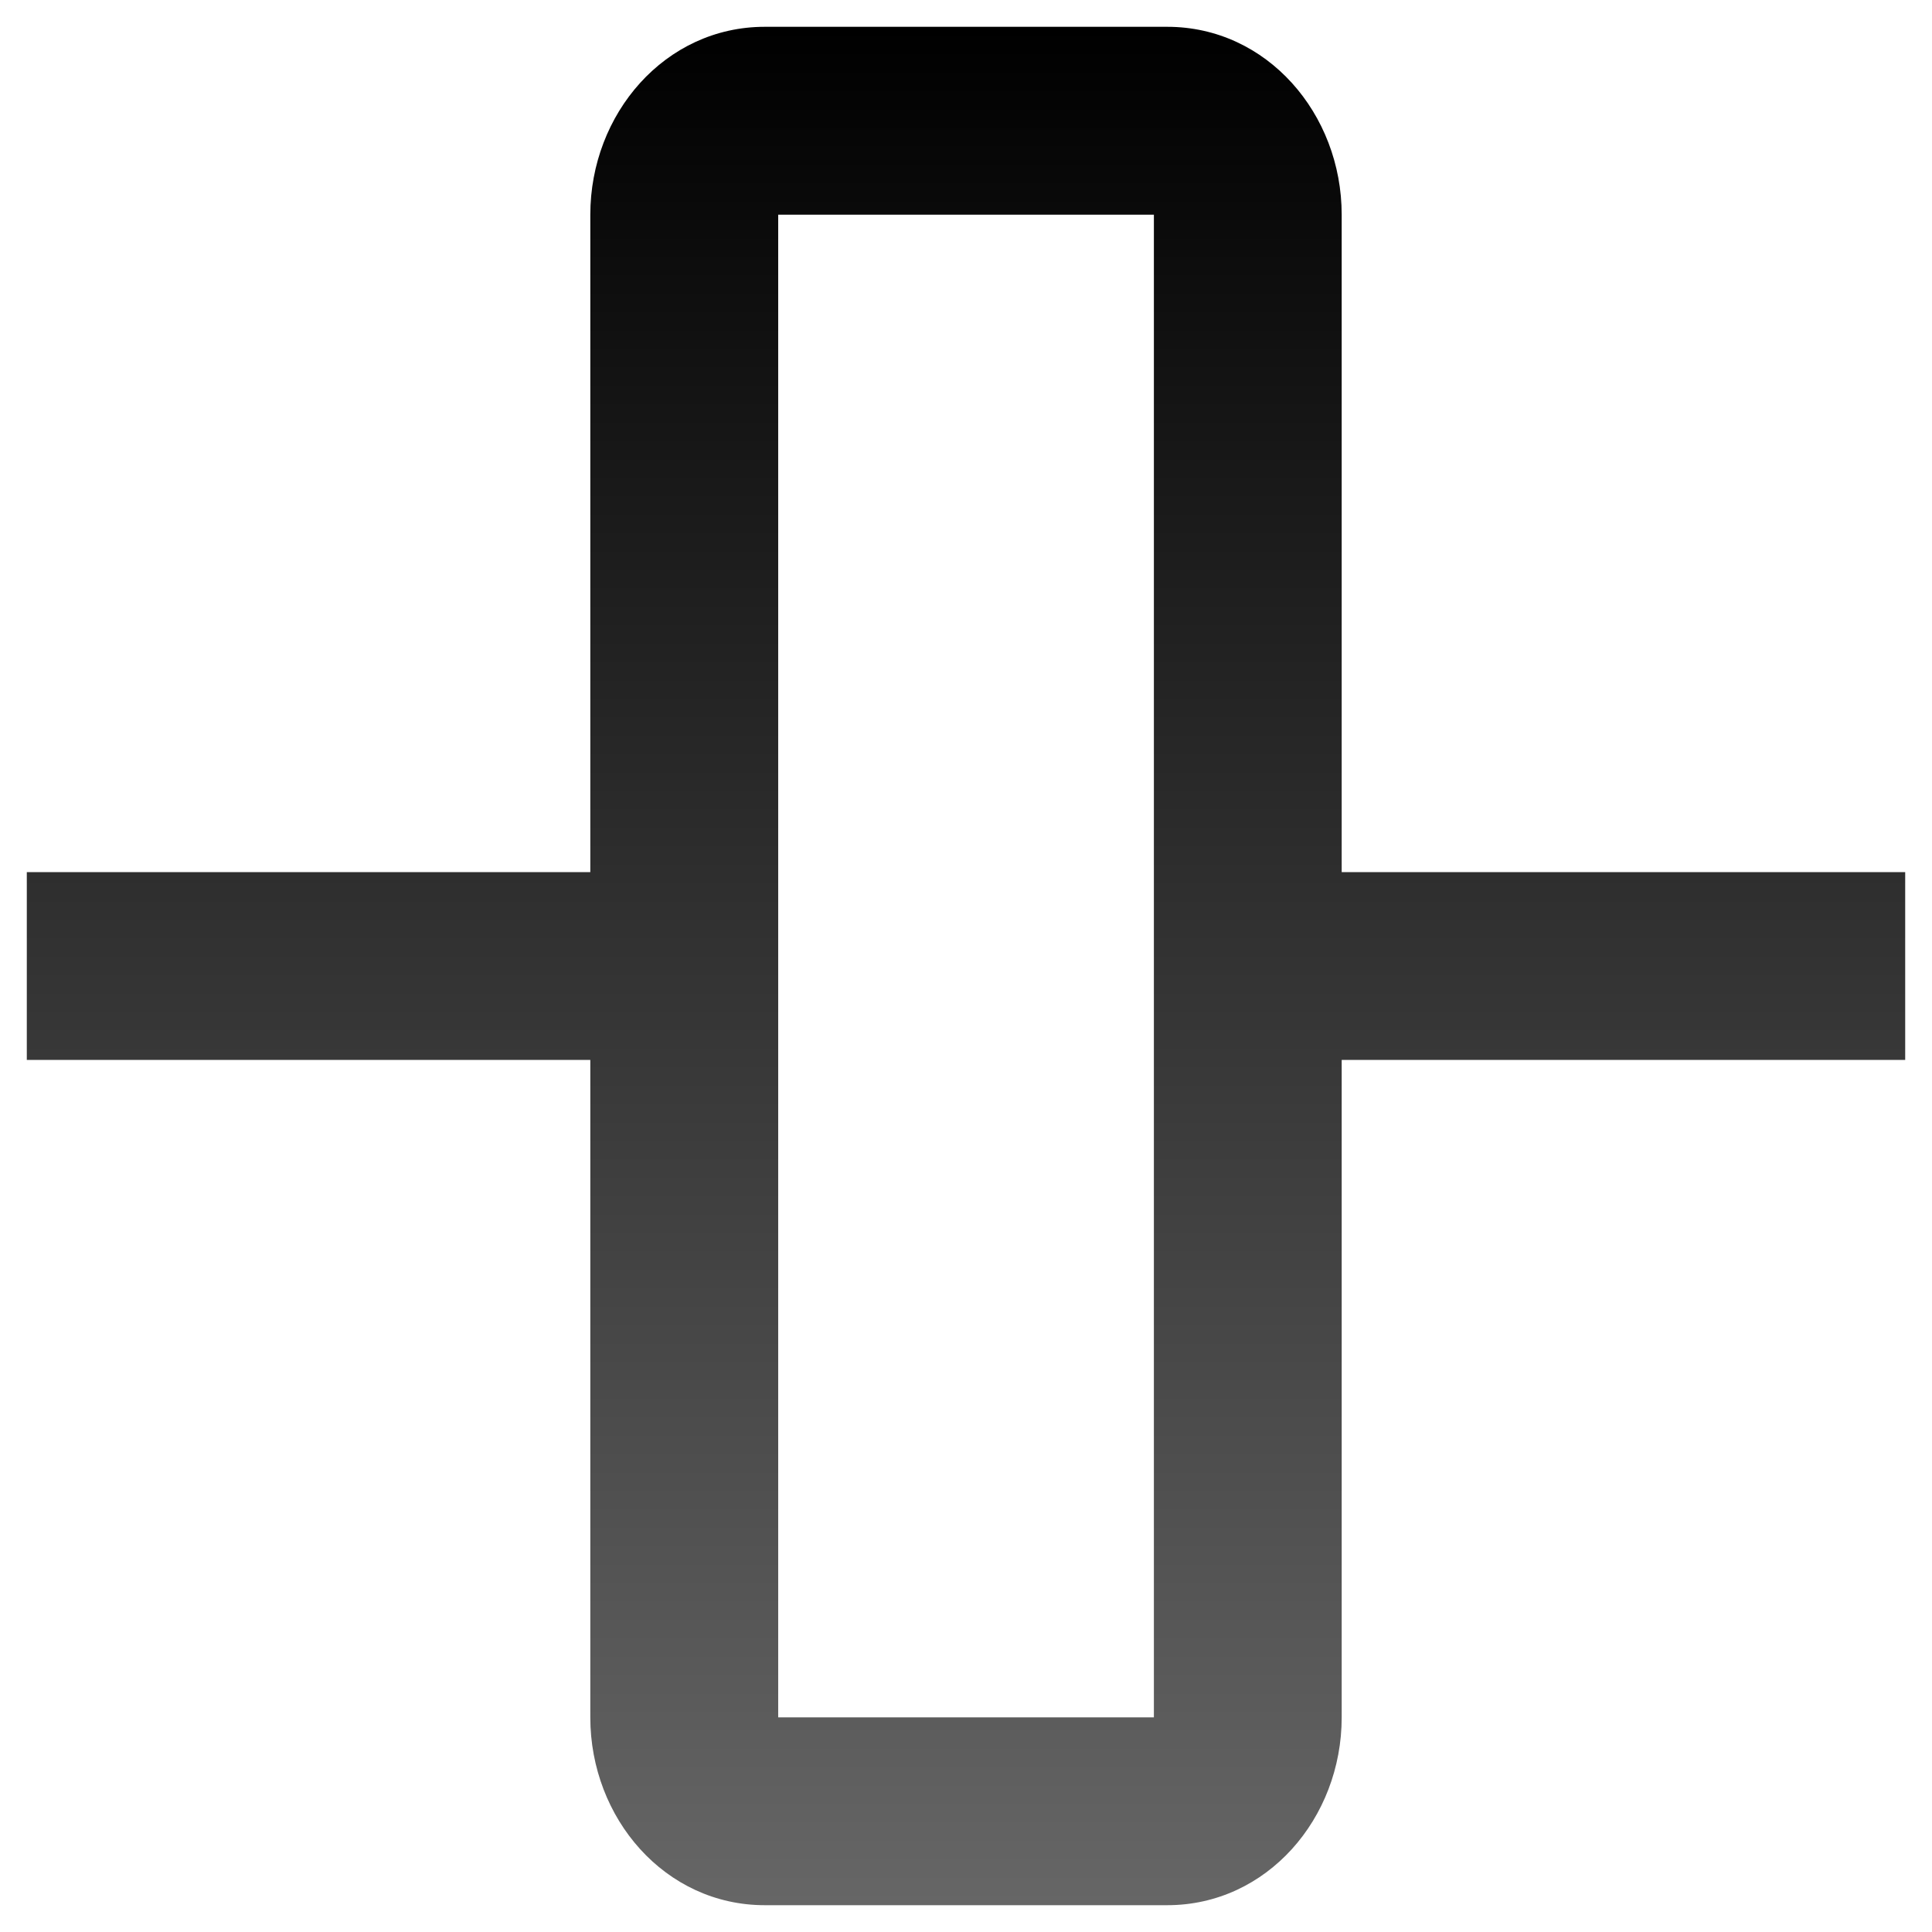 <svg width="24" height="24" viewBox="0 0 24 24" fill="none" xmlns="http://www.w3.org/2000/svg">
<path fill-rule="evenodd" clip-rule="evenodd" d="M7.333 10.834V2.667C7.333 1.415 8.26 0.333 9.5 0.333H14.5C15.74 0.333 16.667 1.415 16.667 2.667V10.834H23.667V13.167H16.667V21.334C16.667 22.586 15.74 23.667 14.5 23.667H9.5C8.26 23.667 7.333 22.586 7.333 21.334V13.167H0.333V10.834H7.333ZM14.334 2.667H9.667V21.334H14.334V2.667Z" fill="url(#paint0_linear_1577_5112)"/>
<defs>
<linearGradient id="paint0_linear_1577_5112" x1="12" y1="0.333" x2="12" y2="23.667" gradientUnits="userSpaceOnUse">
<stop/>
<stop offset="1" stop-color="#666666"/>
</linearGradient>
</defs>
</svg>
